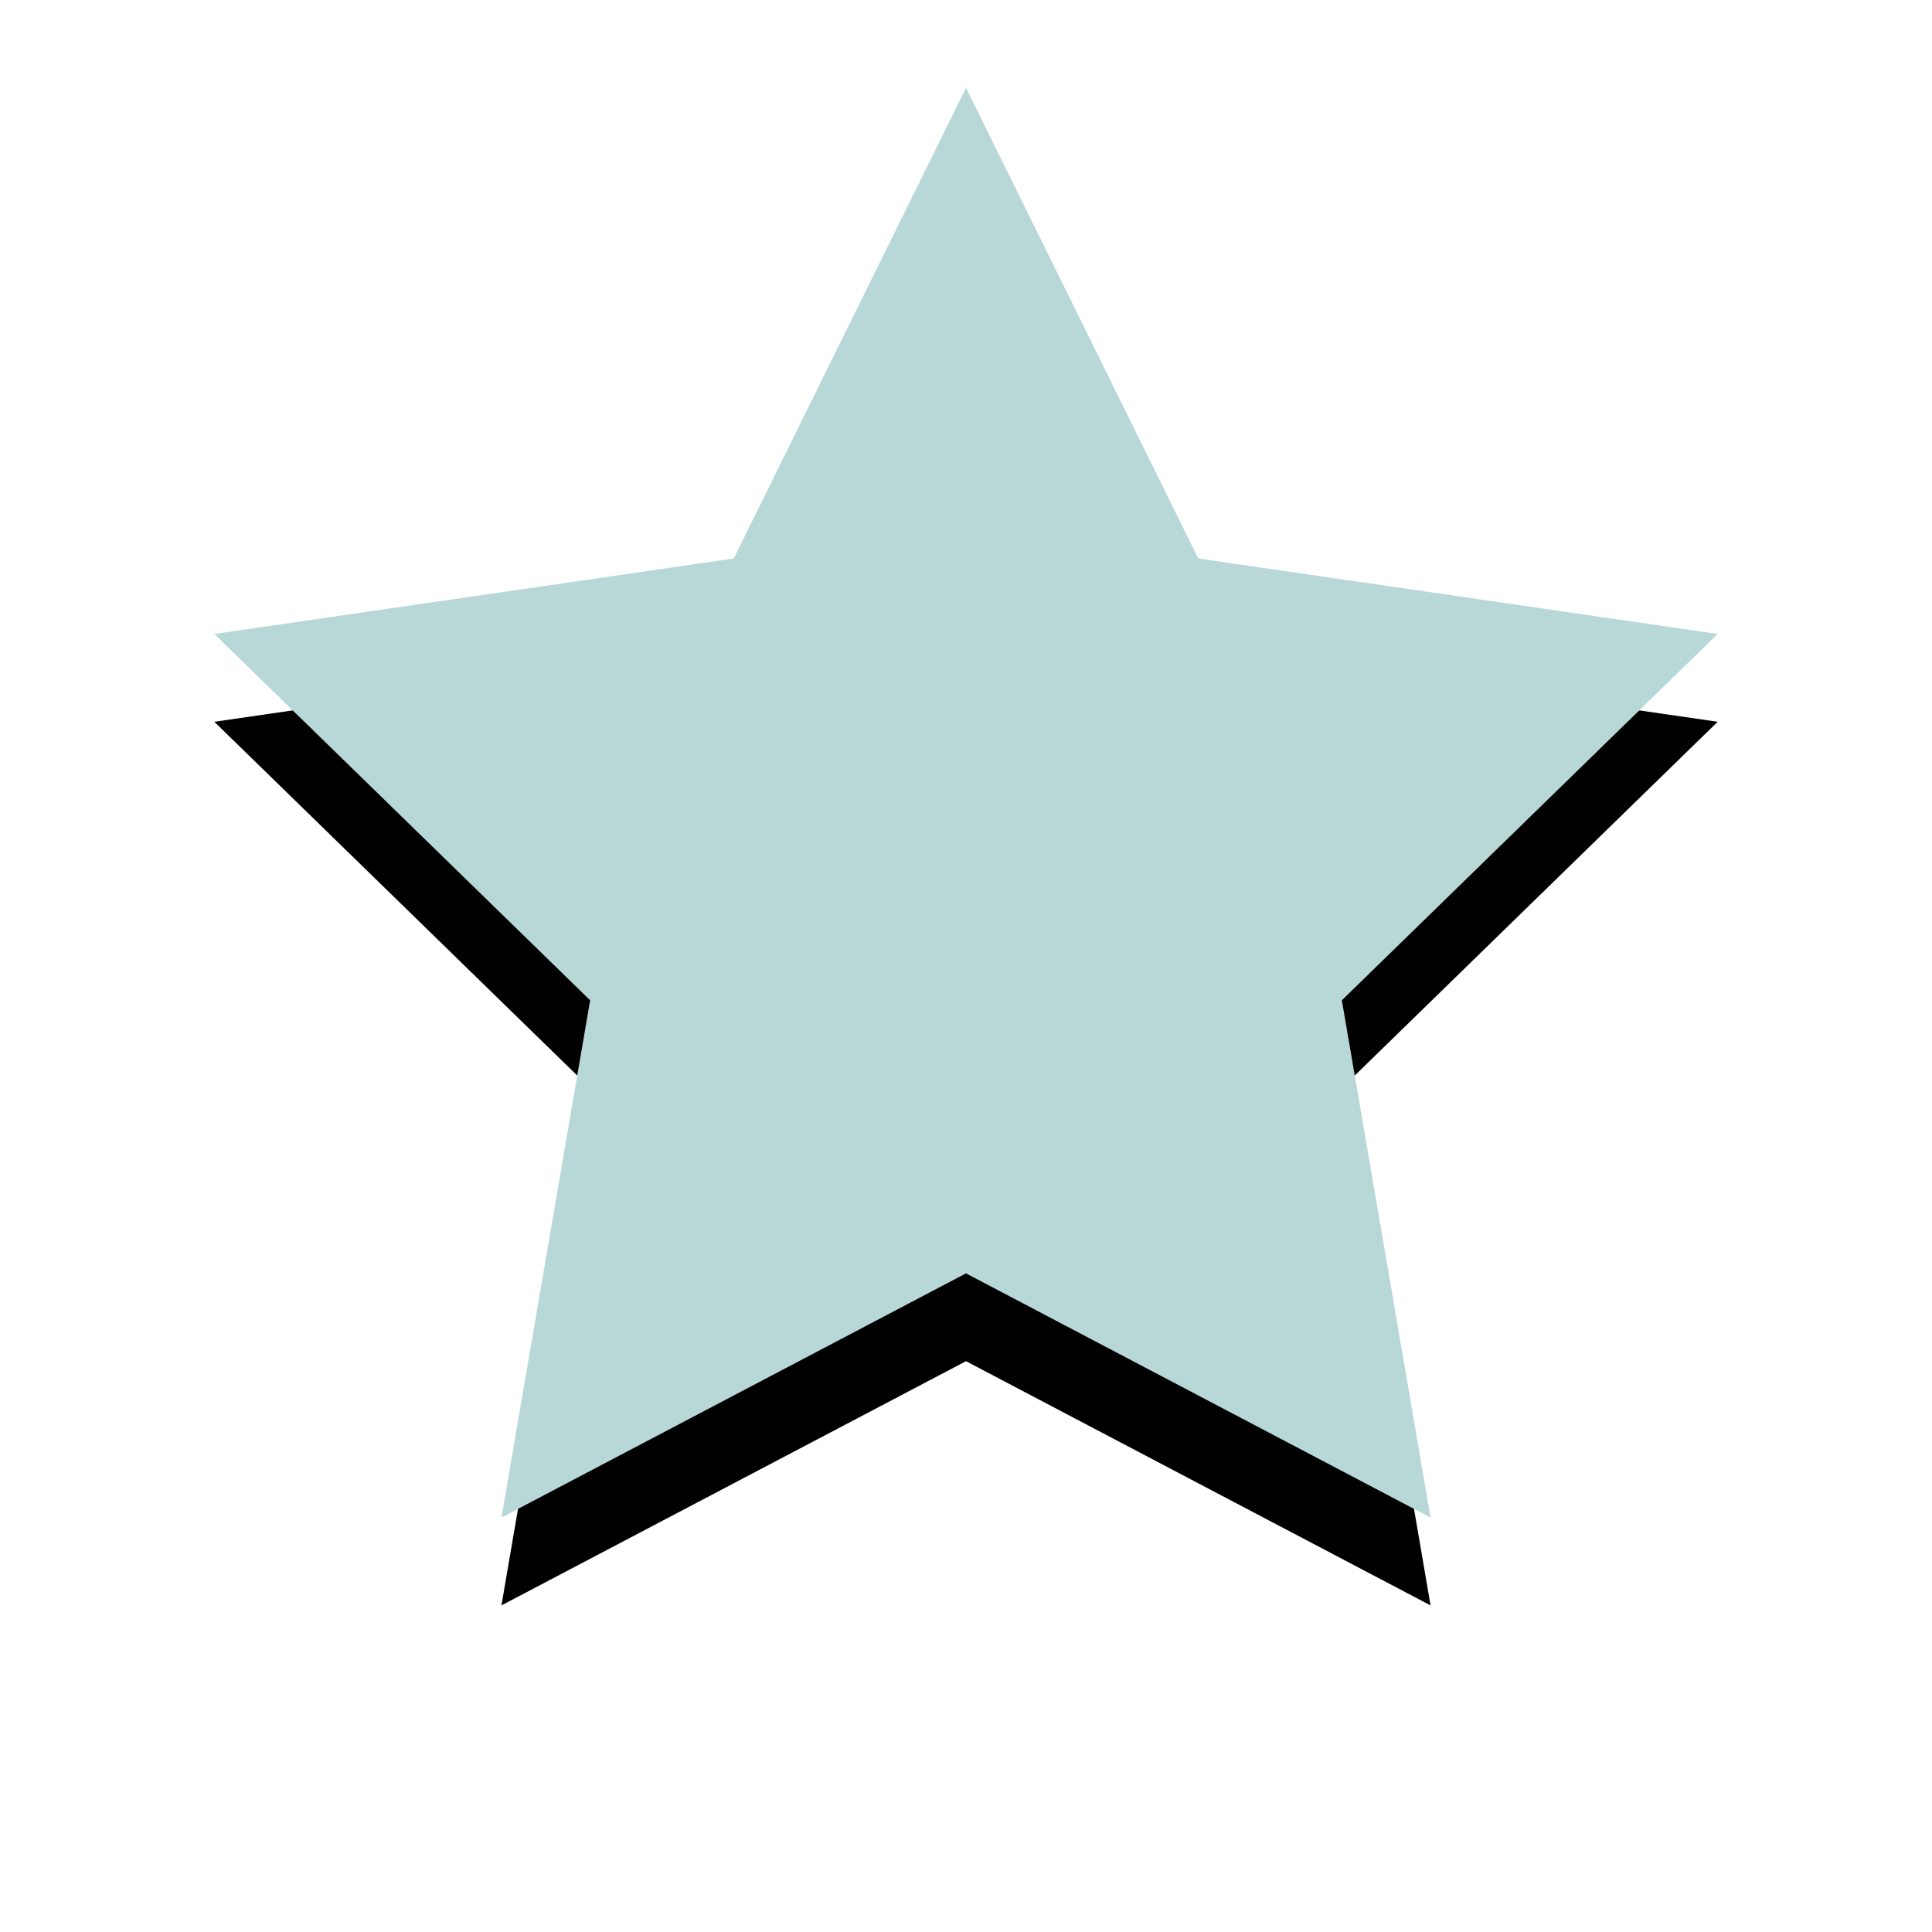 
<svg width="44px" height="44px" viewBox="20 16 44 44" version="1.1" xmlns="http://www.w3.org/2000/svg" xmlns:xlink="http://www.w3.org/1999/xlink">
    <defs>
        <polygon id="path-1" points="42 45 31.42 50.562 33.44 38.781 24.881 30.438 36.71 28.719 42 18 47.29 28.719 59.119 30.438 50.56 38.781 52.58 50.562"></polygon>
        <filter x="-50%" y="-50%" width="200%" height="200%" filterUnits="objectBoundingBox" id="filter-2">
            <feOffset dx="0" dy="2" in="SourceAlpha" result="shadowOffsetOuter1"></feOffset>
            <feGaussianBlur stdDeviation="2" in="shadowOffsetOuter1" result="shadowBlurOuter1"></feGaussianBlur>
            <feColorMatrix values="0 0 0 0 0   0 0 0 0 0   0 0 0 0 0  0 0 0 0.5 0" type="matrix" in="shadowBlurOuter1"></feColorMatrix>
        </filter>
    </defs>
    <g id="Star" stroke="none" fill="none">
        <use fill="black" fill-opacity="1" filter="url(#filter-2)" xlink:href="#path-1"></use>
        <use fill="#B8D8D8" fill-rule="evenodd" xlink:href="#path-1"></use>
    </g>
</svg>